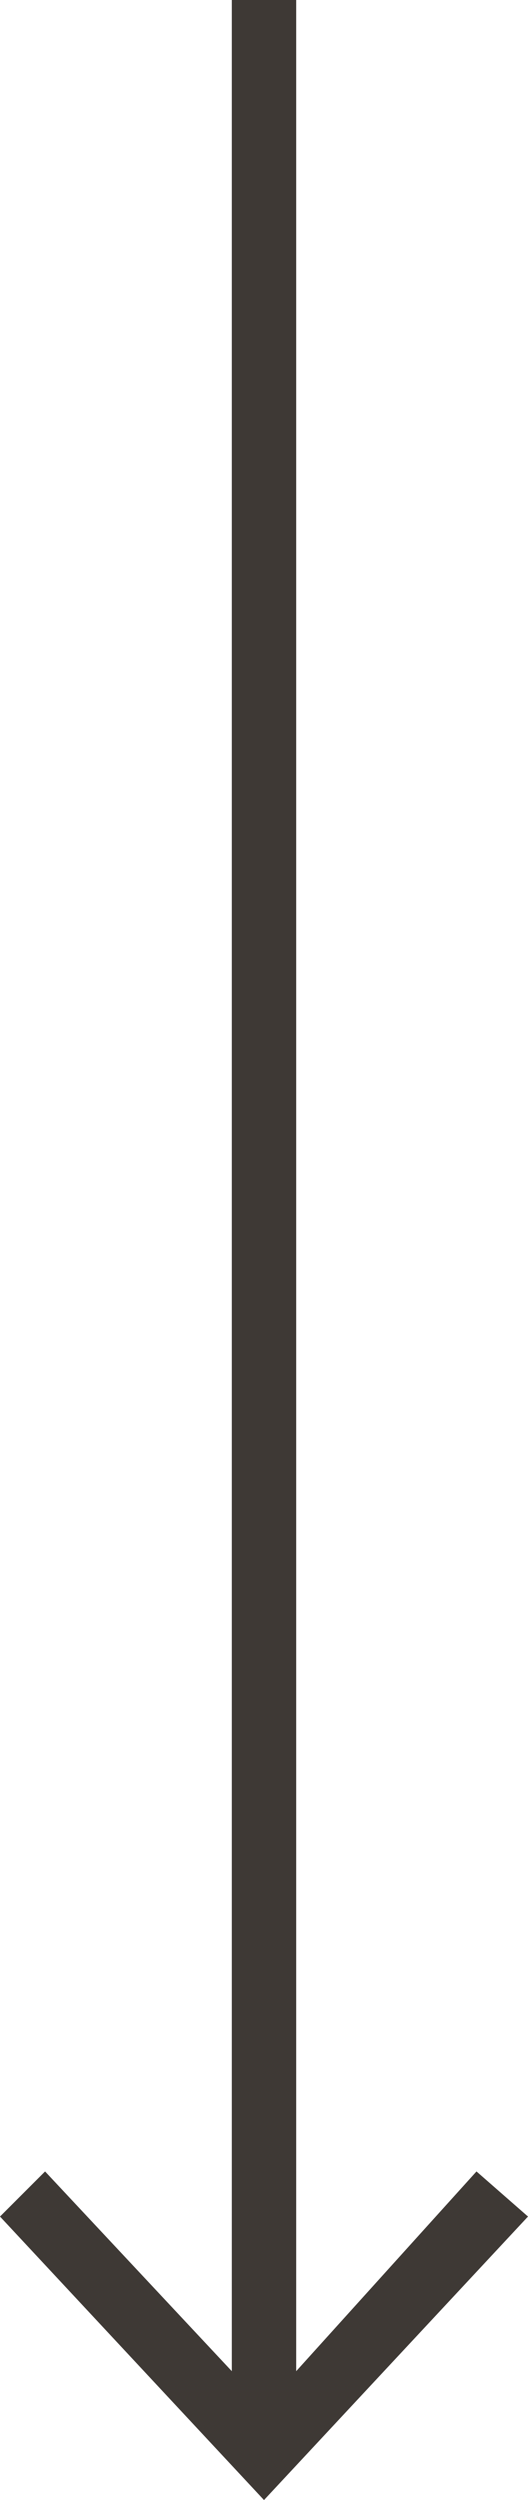 <?xml version="1.0" encoding="utf-8"?>
<!-- Generator: Adobe Illustrator 20.1.0, SVG Export Plug-In . SVG Version: 6.00 Build 0)  -->
<svg version="1.1" baseProfile="tiny" id="Layer_1" xmlns="http://www.w3.org/2000/svg" xmlns:xlink="http://www.w3.org/1999/xlink"
	 x="0px" y="0px" viewBox="0 0 8.2 38.8" xml:space="preserve">
<polygon fill="#3E3935" points="4.1,38.8 8.2,34.4 7.4,33.7 4.6,36.8 4.6,0 3.6,0 3.6,36.8 0.7,33.7 0,34.4 "/>
</svg>
